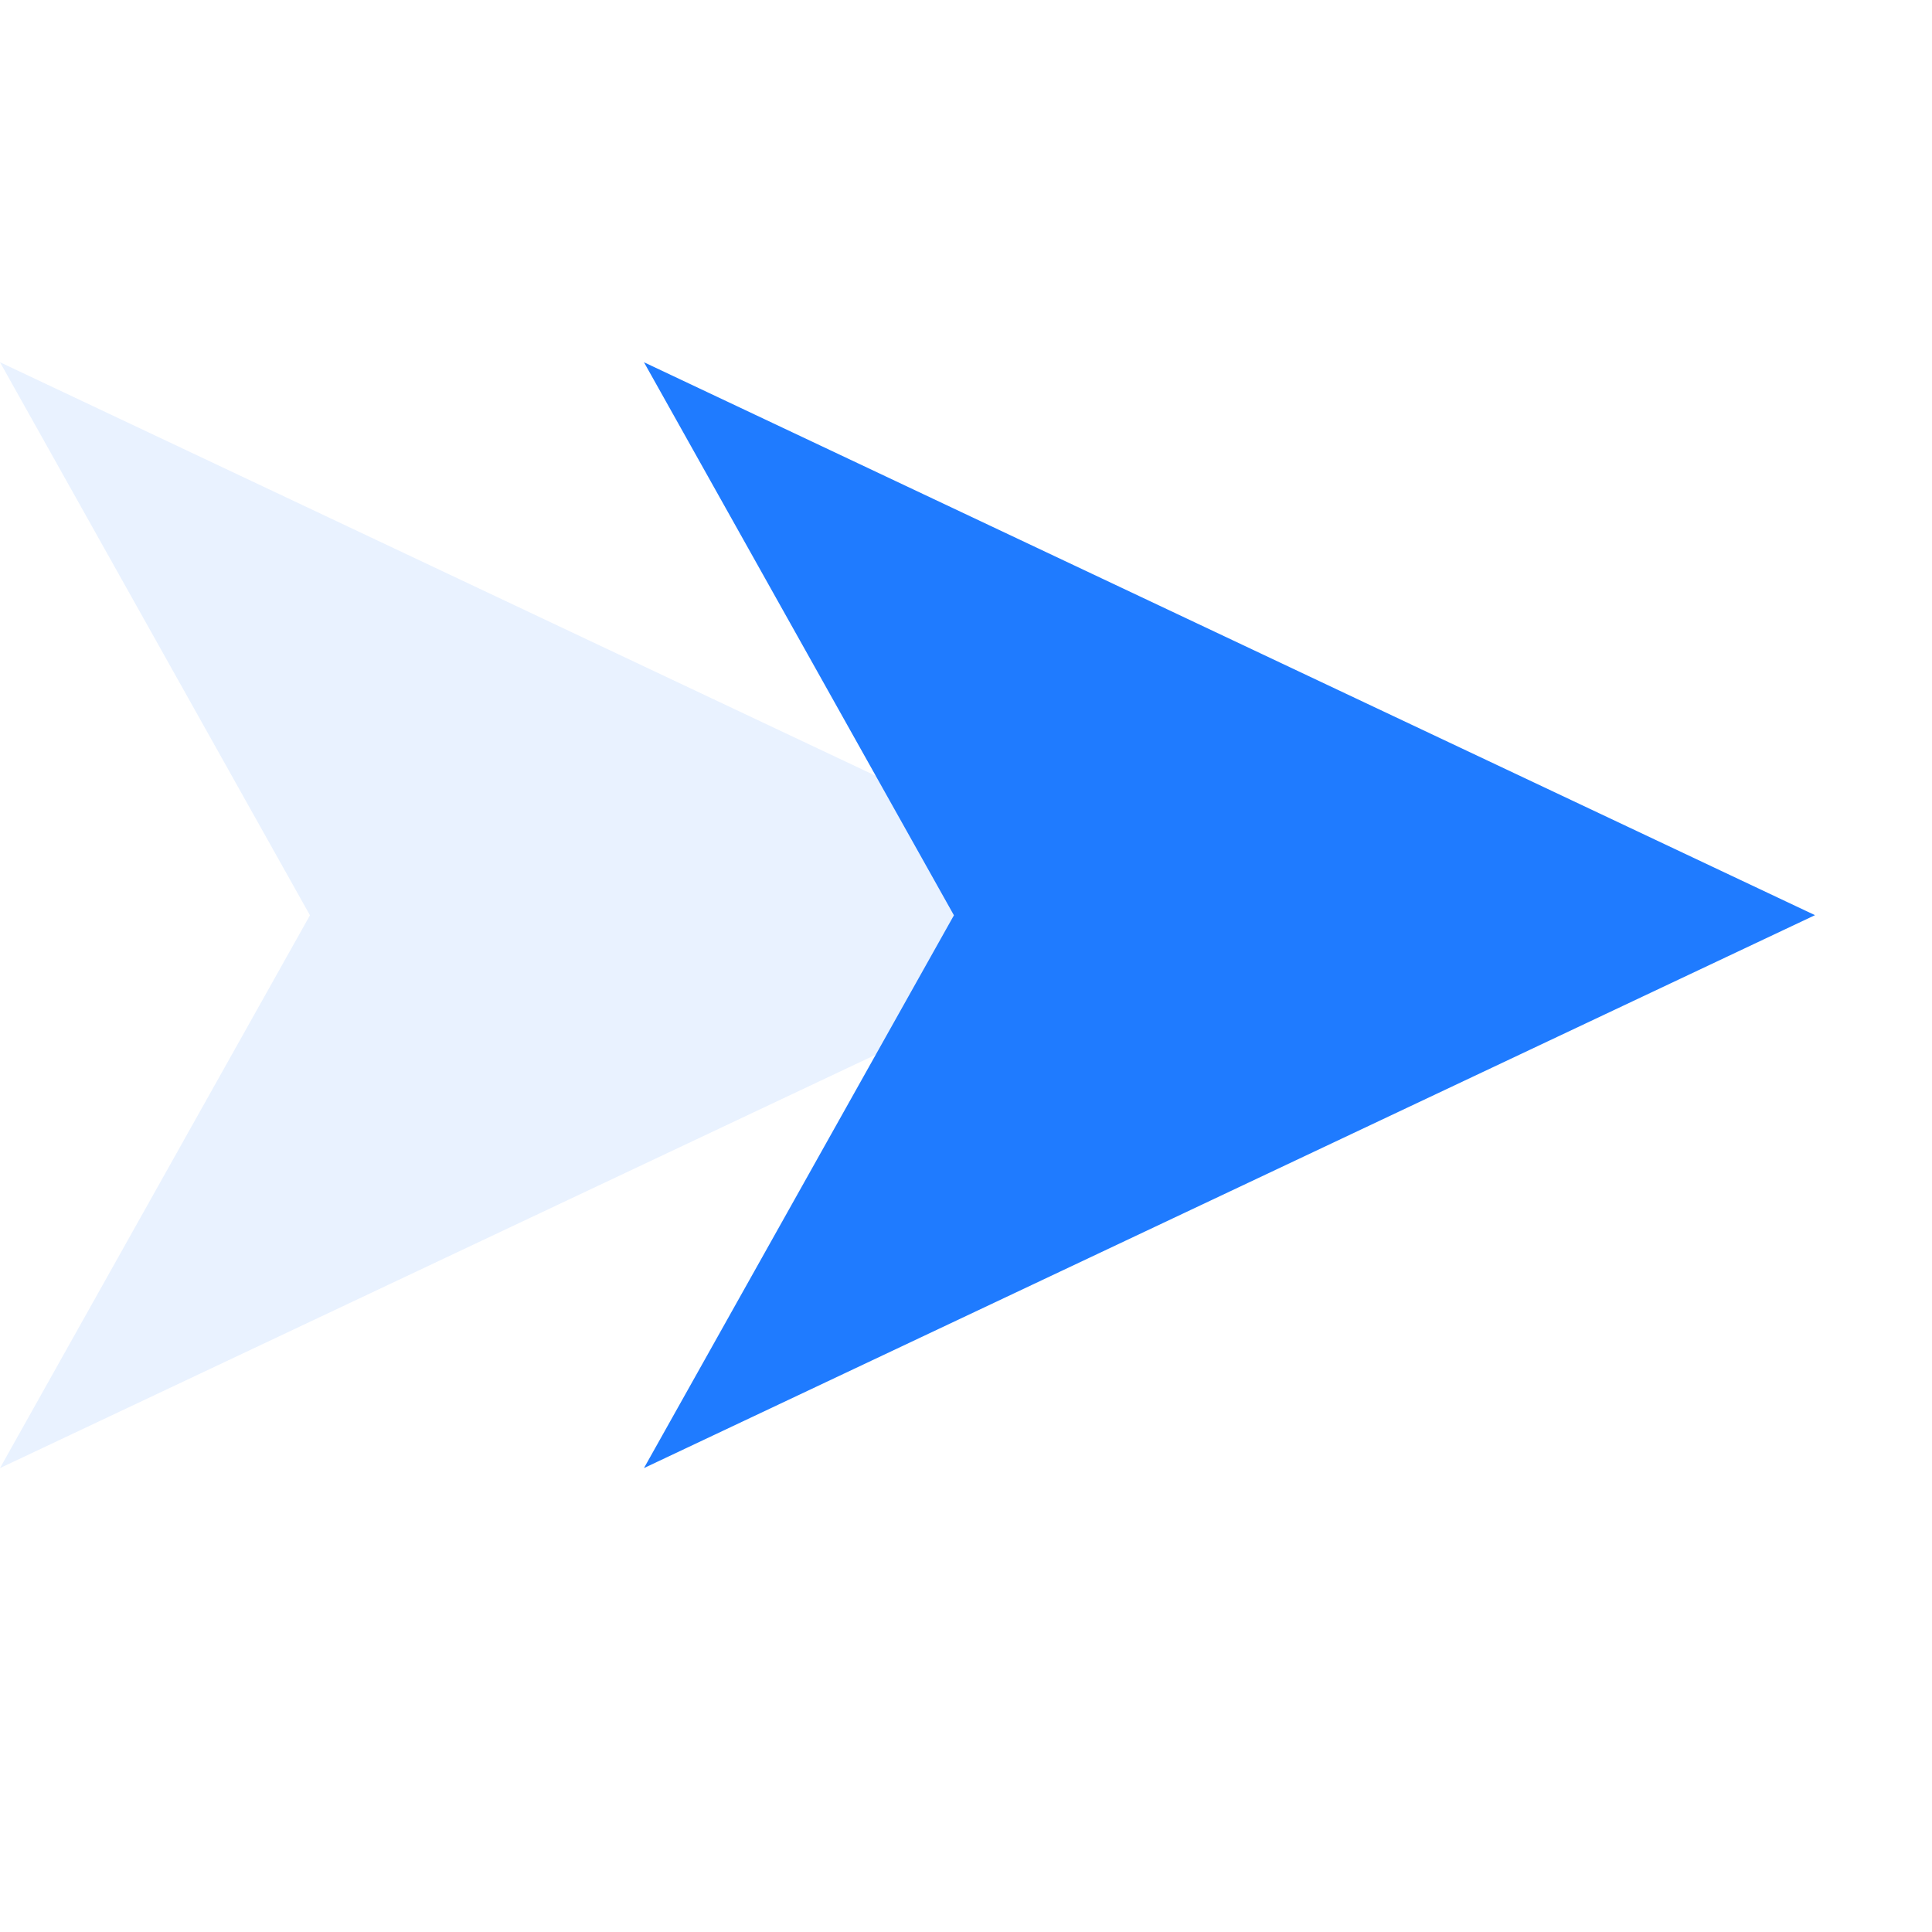 <?xml version="1.0" standalone="no"?><!DOCTYPE svg PUBLIC "-//W3C//DTD SVG 1.1//EN" "http://www.w3.org/Graphics/SVG/1.1/DTD/svg11.dtd"><svg t="1655121069194" class="icon" viewBox="0 0 1024 1024" version="1.1" xmlns="http://www.w3.org/2000/svg" p-id="4898" xmlns:xlink="http://www.w3.org/1999/xlink" width="200" height="200"><defs><style type="text/css"></style></defs><path d="M0 778.112L620.672 485.12 0 192l164.288 293.12z" fill="#1F7BFF" fill-opacity=".1" p-id="4899"></path><path d="M341.312 778.112l620.672-293.056L341.312 192 505.6 485.12z" fill="#1F7BFF" p-id="4900"></path></svg>